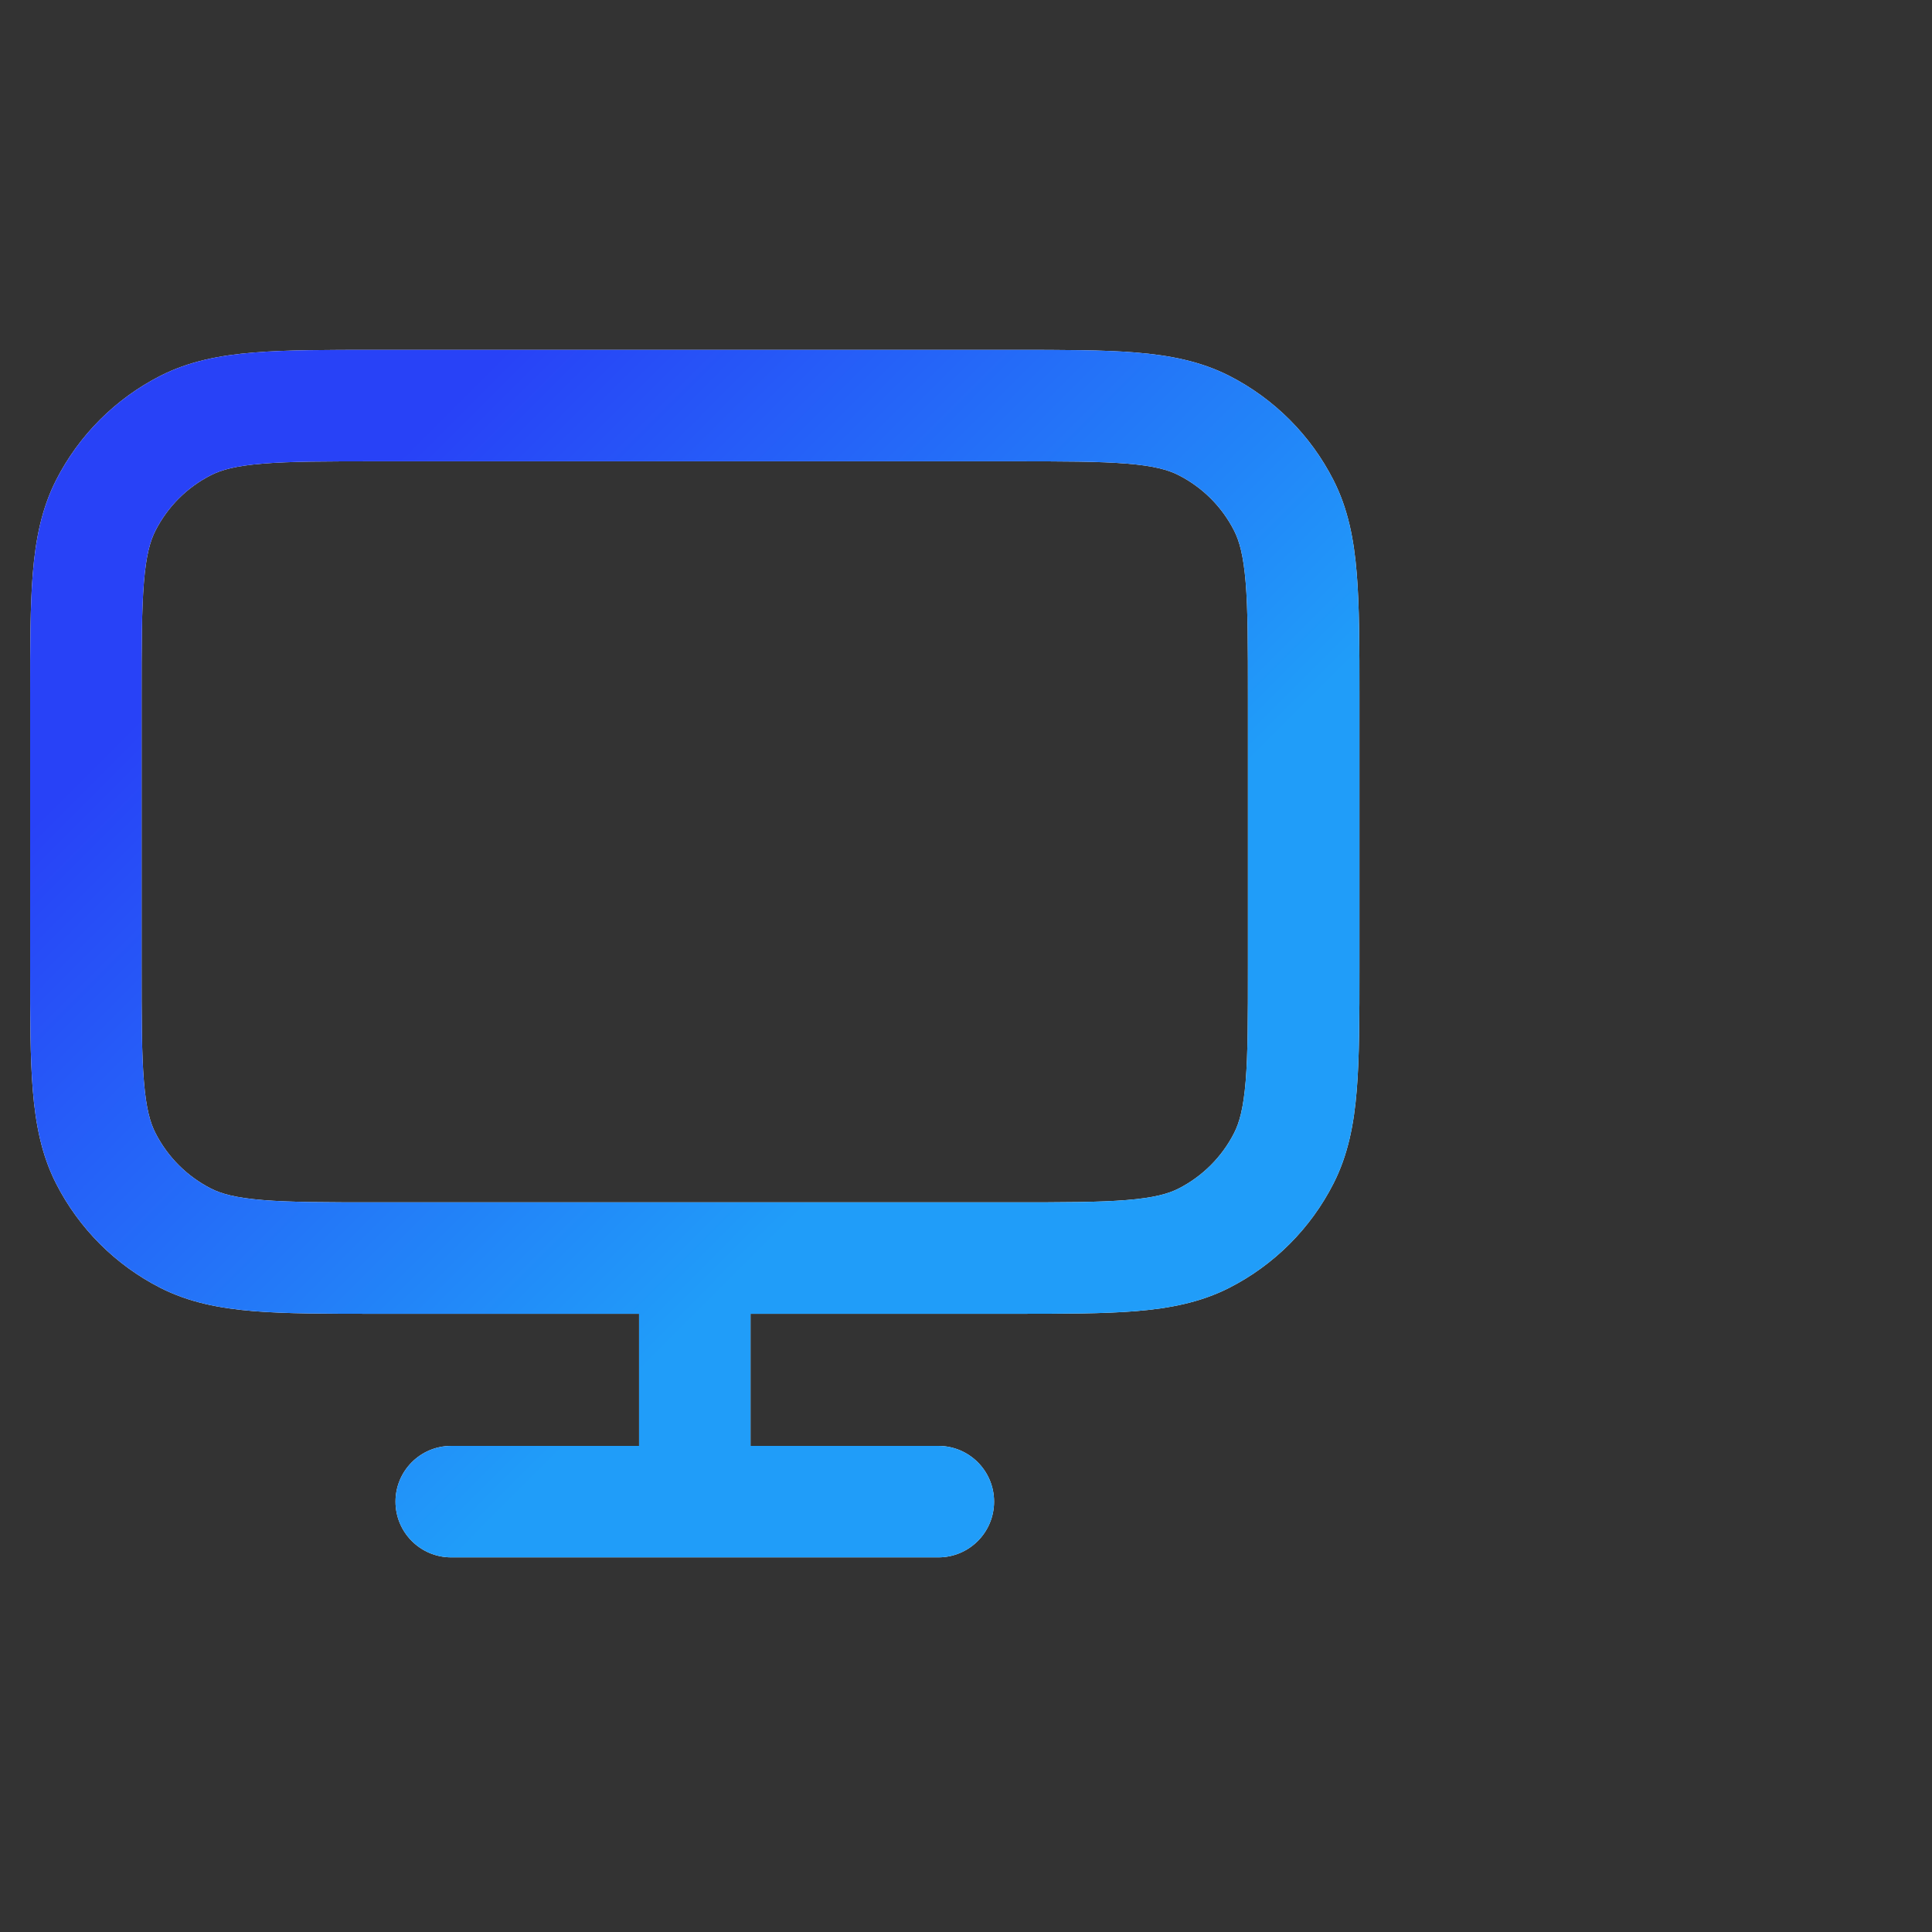 <svg width="45" height="45" viewBox="0 0 45 45" fill="none" xmlns="http://www.w3.org/2000/svg">
<rect x="0" y="0" width="45" height="45" fill="#333333" stroke="none"/>
<g clip-path="url(#clip0_565_380)">
<path fill-rule="evenodd" clip-rule="evenodd" d="M8.754 8.149H23.612C24.758 8.149 25.696 8.149 26.458 8.211C27.248 8.276 27.963 8.414 28.632 8.754C29.677 9.287 30.526 10.136 31.058 11.181C31.399 11.85 31.537 12.565 31.601 13.355C31.664 14.117 31.664 15.055 31.664 16.201V22.549C31.664 23.695 31.664 24.633 31.601 25.395C31.537 26.185 31.399 26.901 31.058 27.569C30.526 28.614 29.677 29.463 28.632 29.996C27.963 30.336 27.248 30.474 26.458 30.539C25.696 30.601 24.758 30.601 23.612 30.601H17.481V33.678H21.856C22.573 33.678 23.154 34.259 23.154 34.976C23.154 35.693 22.573 36.274 21.856 36.274H10.51C9.793 36.274 9.212 35.693 9.212 34.976C9.212 34.259 9.793 33.678 10.51 33.678H14.885V30.601H8.754C7.608 30.601 6.67 30.601 5.908 30.539C5.118 30.474 4.403 30.336 3.734 29.996C2.689 29.463 1.84 28.614 1.307 27.569C0.967 26.901 0.829 26.185 0.764 25.395C0.702 24.633 0.702 23.695 0.702 22.549V16.201C0.702 15.055 0.702 14.117 0.764 13.355C0.829 12.565 0.967 11.85 1.307 11.181C1.84 10.136 2.689 9.287 3.734 8.754C4.403 8.414 5.118 8.276 5.908 8.211C6.67 8.149 7.608 8.149 8.754 8.149ZM23.558 28.005C24.771 28.005 25.602 28.004 26.247 27.951C26.876 27.9 27.212 27.806 27.453 27.683C28.009 27.399 28.462 26.947 28.745 26.39C28.868 26.149 28.962 25.813 29.014 25.184C29.067 24.54 29.067 23.708 29.067 22.495V16.255C29.067 15.042 29.067 14.21 29.014 13.566C28.962 12.937 28.868 12.601 28.745 12.36C28.462 11.803 28.009 11.351 27.453 11.068C27.212 10.944 26.876 10.85 26.247 10.799C25.602 10.746 24.771 10.745 23.558 10.745H8.808C7.595 10.745 6.763 10.746 6.119 10.799C5.49 10.85 5.154 10.944 4.913 11.068C4.356 11.351 3.904 11.803 3.621 12.36C3.497 12.601 3.403 12.937 3.352 13.566C3.299 14.21 3.298 15.042 3.298 16.255V22.495C3.298 23.708 3.299 24.54 3.352 25.184C3.403 25.813 3.497 26.149 3.621 26.39C3.904 26.947 4.356 27.399 4.913 27.683C5.154 27.806 5.49 27.9 6.119 27.951C6.763 28.004 7.595 28.005 8.808 28.005H23.558Z" fill="white"/>
<path fill-rule="evenodd" clip-rule="evenodd" d="M8.754 8.149H23.612C24.758 8.149 25.696 8.149 26.458 8.211C27.248 8.276 27.963 8.414 28.632 8.754C29.677 9.287 30.526 10.136 31.058 11.181C31.399 11.85 31.537 12.565 31.601 13.355C31.664 14.117 31.664 15.055 31.664 16.201V22.549C31.664 23.695 31.664 24.633 31.601 25.395C31.537 26.185 31.399 26.901 31.058 27.569C30.526 28.614 29.677 29.463 28.632 29.996C27.963 30.336 27.248 30.474 26.458 30.539C25.696 30.601 24.758 30.601 23.612 30.601H17.481V33.678H21.856C22.573 33.678 23.154 34.259 23.154 34.976C23.154 35.693 22.573 36.274 21.856 36.274H10.51C9.793 36.274 9.212 35.693 9.212 34.976C9.212 34.259 9.793 33.678 10.51 33.678H14.885V30.601H8.754C7.608 30.601 6.67 30.601 5.908 30.539C5.118 30.474 4.403 30.336 3.734 29.996C2.689 29.463 1.84 28.614 1.307 27.569C0.967 26.901 0.829 26.185 0.764 25.395C0.702 24.633 0.702 23.695 0.702 22.549V16.201C0.702 15.055 0.702 14.117 0.764 13.355C0.829 12.565 0.967 11.85 1.307 11.181C1.84 10.136 2.689 9.287 3.734 8.754C4.403 8.414 5.118 8.276 5.908 8.211C6.67 8.149 7.608 8.149 8.754 8.149ZM23.558 28.005C24.771 28.005 25.602 28.004 26.247 27.951C26.876 27.9 27.212 27.806 27.453 27.683C28.009 27.399 28.462 26.947 28.745 26.39C28.868 26.149 28.962 25.813 29.014 25.184C29.067 24.54 29.067 23.708 29.067 22.495V16.255C29.067 15.042 29.067 14.21 29.014 13.566C28.962 12.937 28.868 12.601 28.745 12.36C28.462 11.803 28.009 11.351 27.453 11.068C27.212 10.944 26.876 10.85 26.247 10.799C25.602 10.746 24.771 10.745 23.558 10.745H8.808C7.595 10.745 6.763 10.746 6.119 10.799C5.49 10.85 5.154 10.944 4.913 11.068C4.356 11.351 3.904 11.803 3.621 12.36C3.497 12.601 3.403 12.937 3.352 13.566C3.299 14.21 3.298 15.042 3.298 16.255V22.495C3.298 23.708 3.299 24.54 3.352 25.184C3.403 25.813 3.497 26.149 3.621 26.39C3.904 26.947 4.356 27.399 4.913 27.683C5.154 27.806 5.49 27.9 6.119 27.951C6.763 28.004 7.595 28.005 8.808 28.005H23.558Z" fill="url(#paint0_linear_565_380)"/>
</g>
<defs>
<linearGradient id="paint0_linear_565_380" x1="41.222" y1="38.003" x2="11.551" y2="8.38" gradientUnits="userSpaceOnUse">
<stop offset="0.154" stop-color="#209DF9"/>
<stop offset="0.545" stop-color="#209DF9"/>
<stop offset="1" stop-color="#2842F7"/>
</linearGradient>
<clipPath id="clip0_565_380">
<rect width="34.038" height="34.038" fill="white" transform="translate(0.398 5.192)"/>
</clipPath>
</defs>
</svg>

